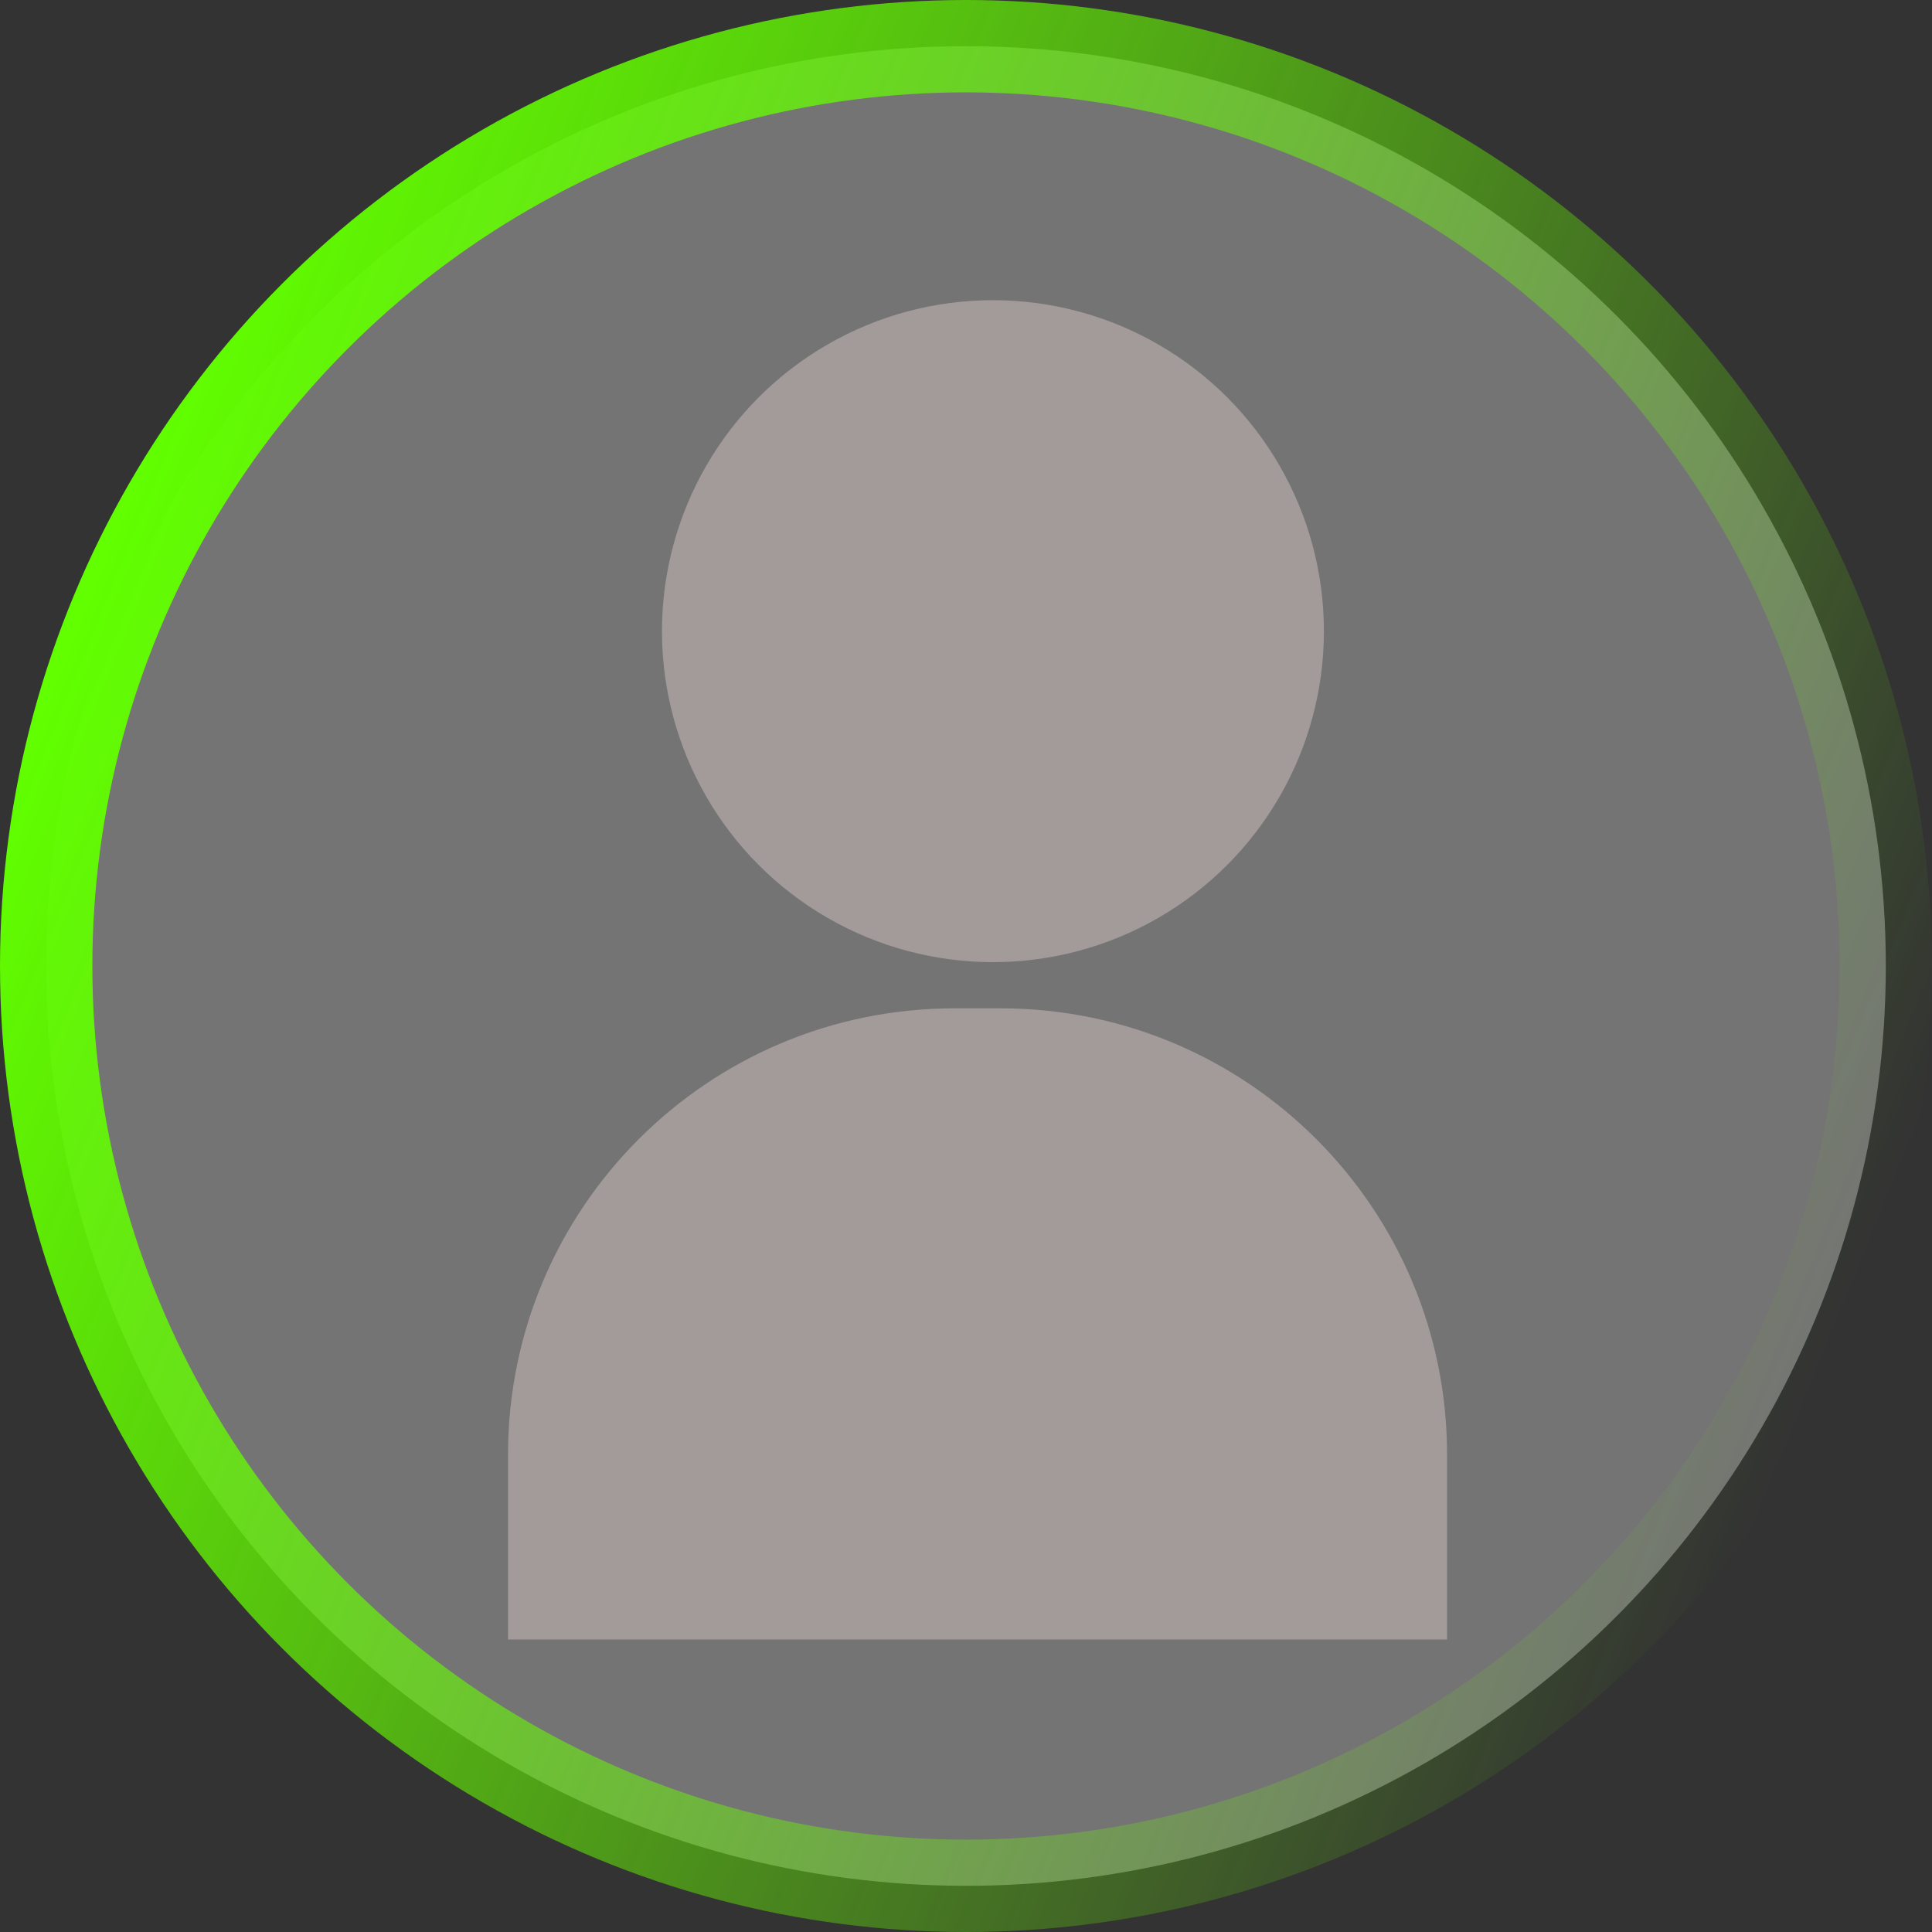 <svg width="251" height="251" viewBox="0 0 251 251" fill="none" xmlns="http://www.w3.org/2000/svg">
<rect x="0" y="0" width="251" height="251" fill="#333333" stroke="none"/>
<circle cx="125.5" cy="125.5" r="119.5" fill="white" fill-opacity="0.32" stroke="url(#paint0_linear)" stroke-width="12"/>
<circle cx="129" cy="82" r="43" fill="#A39A9A"/>
<path d="M66 189C66 156.967 91.968 131 124 131H130C162.033 131 188 156.967 188 189V213H66V189Z" fill="#A39A9A"/>
<defs>
<linearGradient id="paint0_linear" x1="9" y1="83.5" x2="237" y2="176.5" gradientUnits="userSpaceOnUse">
<stop stop-color="#61FF00"/>
<stop offset="1" stop-color="#70FF00" stop-opacity="0"/>
</linearGradient>
</defs>
</svg>
